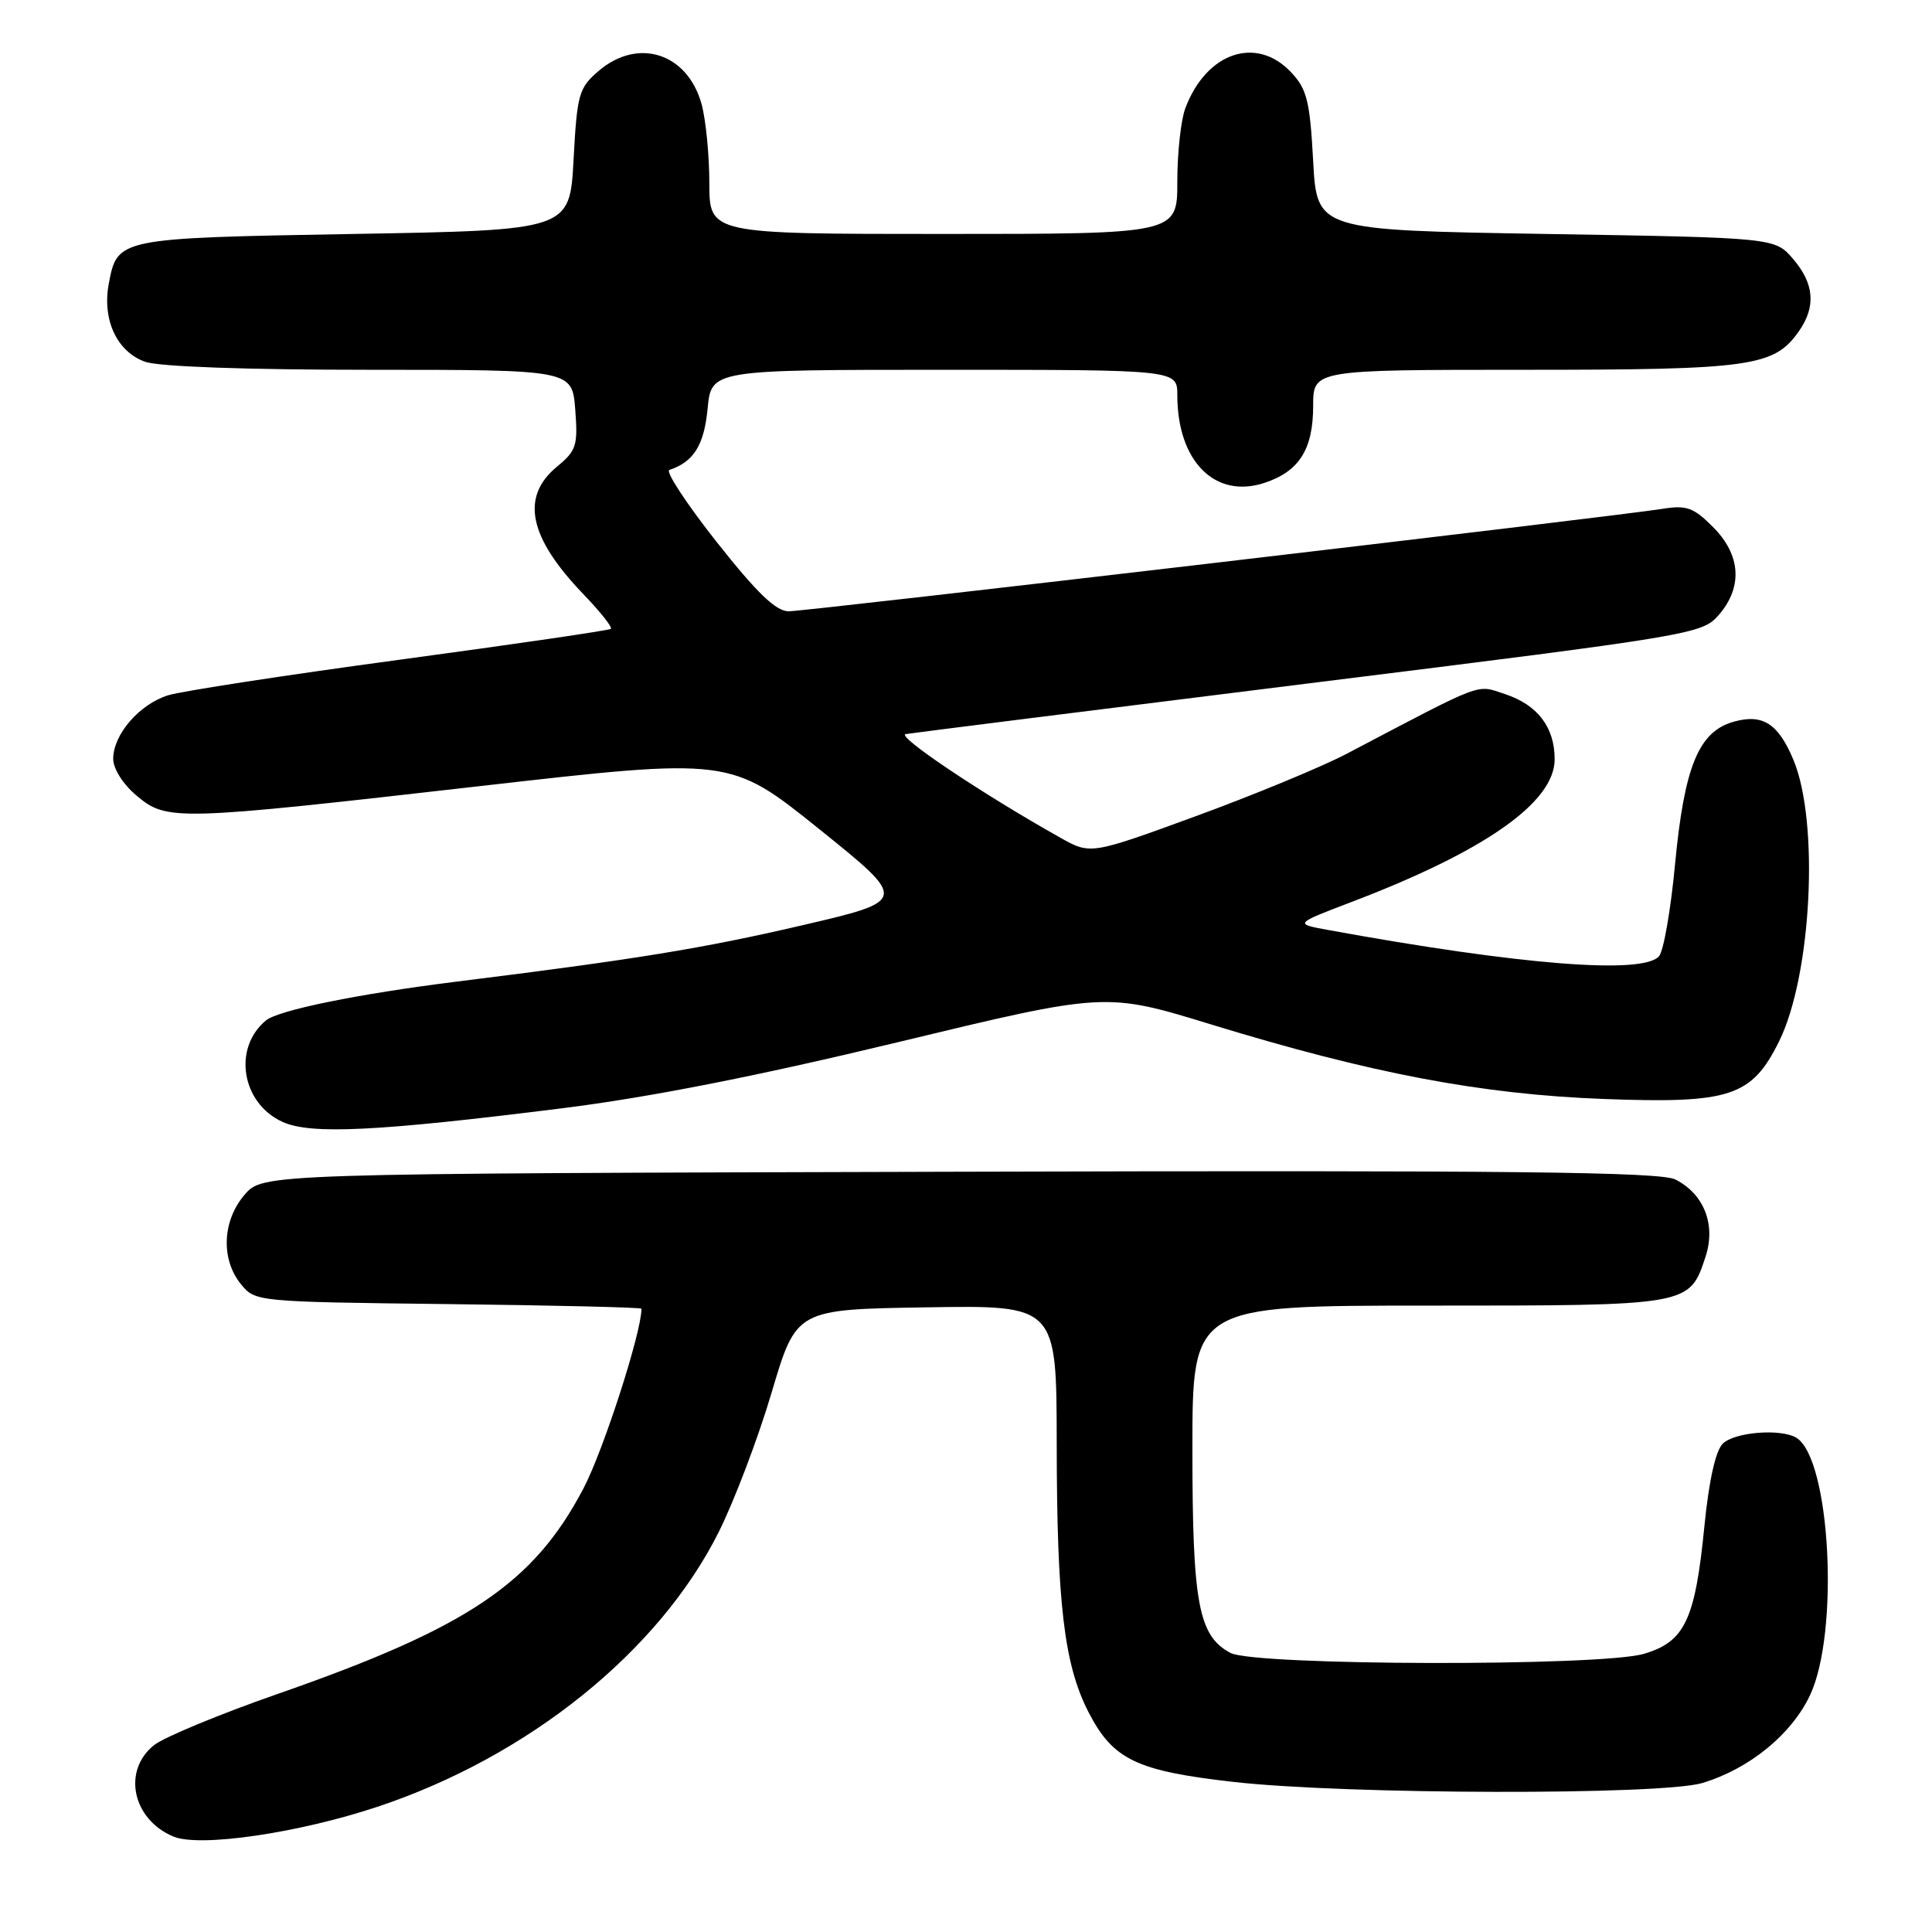 <?xml version="1.0" encoding="UTF-8" standalone="no"?>
<!DOCTYPE svg PUBLIC "-//W3C//DTD SVG 1.1//EN" "http://www.w3.org/Graphics/SVG/1.1/DTD/svg11.dtd" >
<svg xmlns="http://www.w3.org/2000/svg" xmlns:xlink="http://www.w3.org/1999/xlink" version="1.1" viewBox="0 0 256 256">
 <g >
 <path fill="currentColor"
d=" M 50.01 239.41 C 70.01 232.76 87.33 218.82 95.24 202.99 C 97.30 198.87 100.46 190.55 102.25 184.50 C 105.51 173.50 105.51 173.50 122.76 173.23 C 140.00 172.95 140.00 172.95 140.02 191.23 C 140.04 212.51 141.00 220.58 144.24 226.88 C 147.48 233.17 150.58 234.66 163.50 236.12 C 178.45 237.80 220.21 237.89 225.60 236.25 C 231.83 234.36 237.40 229.80 239.84 224.62 C 243.76 216.28 242.54 193.31 238.04 190.52 C 235.99 189.26 229.82 189.75 228.27 191.30 C 227.32 192.25 226.44 196.22 225.85 202.15 C 224.62 214.67 223.25 217.56 217.79 219.15 C 212.00 220.83 166.22 220.72 163.04 219.02 C 158.80 216.75 158.00 212.49 158.00 192.03 C 158.00 173.00 158.00 173.00 189.28 173.00 C 223.95 173.00 223.85 173.02 225.99 166.53 C 227.39 162.29 225.80 158.22 222.00 156.29 C 220.02 155.28 200.33 155.06 127.16 155.26 C 34.83 155.50 34.83 155.50 32.41 158.31 C 29.46 161.74 29.24 166.84 31.91 170.14 C 33.82 172.49 33.89 172.50 59.41 172.80 C 73.48 172.96 85.00 173.24 85.00 173.41 C 85.00 176.56 79.96 192.17 77.32 197.21 C 70.69 209.84 62.00 215.68 36.69 224.49 C 29.10 227.14 21.79 230.17 20.44 231.22 C 16.16 234.60 17.53 241.10 23.00 243.36 C 26.50 244.80 39.51 242.90 50.01 239.41 Z  M 74.50 146.85 C 86.03 145.41 100.34 142.59 119.00 138.09 C 146.50 131.46 146.50 131.46 160.50 135.75 C 181.67 142.24 196.27 145.01 212.50 145.62 C 229.25 146.25 232.11 145.31 235.73 138.00 C 240.05 129.28 241.09 108.94 237.64 100.69 C 235.63 95.87 233.56 94.55 229.73 95.63 C 225.08 96.93 223.18 101.56 221.95 114.55 C 221.39 120.51 220.44 125.98 219.84 126.69 C 217.78 129.17 201.48 127.88 176.00 123.23 C 171.50 122.41 171.50 122.41 179.00 119.55 C 196.75 112.80 206.00 106.31 206.00 100.61 C 206.00 96.36 203.74 93.40 199.42 91.97 C 195.54 90.69 196.89 90.19 178.50 99.85 C 175.20 101.59 166.20 105.31 158.50 108.13 C 144.50 113.25 144.50 113.25 140.50 111.00 C 130.13 105.18 118.68 97.50 120.01 97.27 C 120.83 97.13 144.90 94.10 173.50 90.54 C 224.56 84.19 225.54 84.02 227.75 81.48 C 230.95 77.79 230.67 73.52 226.99 69.84 C 224.39 67.23 223.48 66.91 220.24 67.43 C 213.69 68.47 106.88 81.00 104.50 81.00 C 102.82 81.00 100.32 78.59 94.95 71.80 C 90.96 66.74 88.14 62.45 88.70 62.27 C 91.92 61.19 93.29 59.00 93.76 54.17 C 94.25 49.00 94.25 49.00 125.13 49.00 C 156.00 49.00 156.00 49.00 156.00 52.35 C 156.00 61.12 161.00 66.15 167.56 63.98 C 172.15 62.46 174.00 59.54 174.00 53.78 C 174.00 49.00 174.00 49.00 202.03 49.00 C 232.10 49.00 235.08 48.58 238.37 43.88 C 240.65 40.63 240.40 37.58 237.59 34.31 C 235.18 31.50 235.18 31.50 204.84 31.00 C 174.50 30.50 174.50 30.50 174.00 21.33 C 173.57 13.38 173.18 11.81 171.08 9.58 C 166.48 4.69 159.86 6.93 157.07 14.32 C 156.48 15.86 156.00 20.25 156.00 24.07 C 156.00 31.00 156.00 31.00 125.00 31.00 C 94.00 31.00 94.00 31.00 93.99 24.25 C 93.99 20.54 93.52 15.83 92.96 13.78 C 91.08 7.02 84.53 4.93 79.31 9.41 C 76.69 11.66 76.47 12.46 76.00 21.16 C 75.50 30.50 75.50 30.50 46.90 31.00 C 15.55 31.55 15.55 31.55 14.41 37.62 C 13.52 42.38 15.51 46.63 19.24 47.94 C 21.11 48.59 32.71 49.00 49.05 49.00 C 75.81 49.00 75.81 49.00 76.22 54.25 C 76.59 59.03 76.38 59.71 73.82 61.82 C 68.94 65.84 70.05 71.19 77.30 78.73 C 79.54 81.06 81.18 83.12 80.94 83.33 C 80.70 83.53 68.12 85.37 53.00 87.41 C 37.88 89.45 24.04 91.58 22.27 92.13 C 18.46 93.32 15.00 97.33 15.00 100.55 C 15.00 101.86 16.30 103.92 18.08 105.41 C 22.11 108.81 23.17 108.78 63.63 104.16 C 96.76 100.38 96.76 100.38 108.55 109.86 C 120.34 119.34 120.34 119.34 106.15 122.64 C 93.05 125.68 84.37 127.10 60.50 130.07 C 47.39 131.71 36.89 133.85 35.23 135.22 C 30.82 138.89 32.00 146.17 37.42 148.65 C 41.15 150.36 49.94 149.93 74.50 146.85 Z "/>
</g>
</svg>